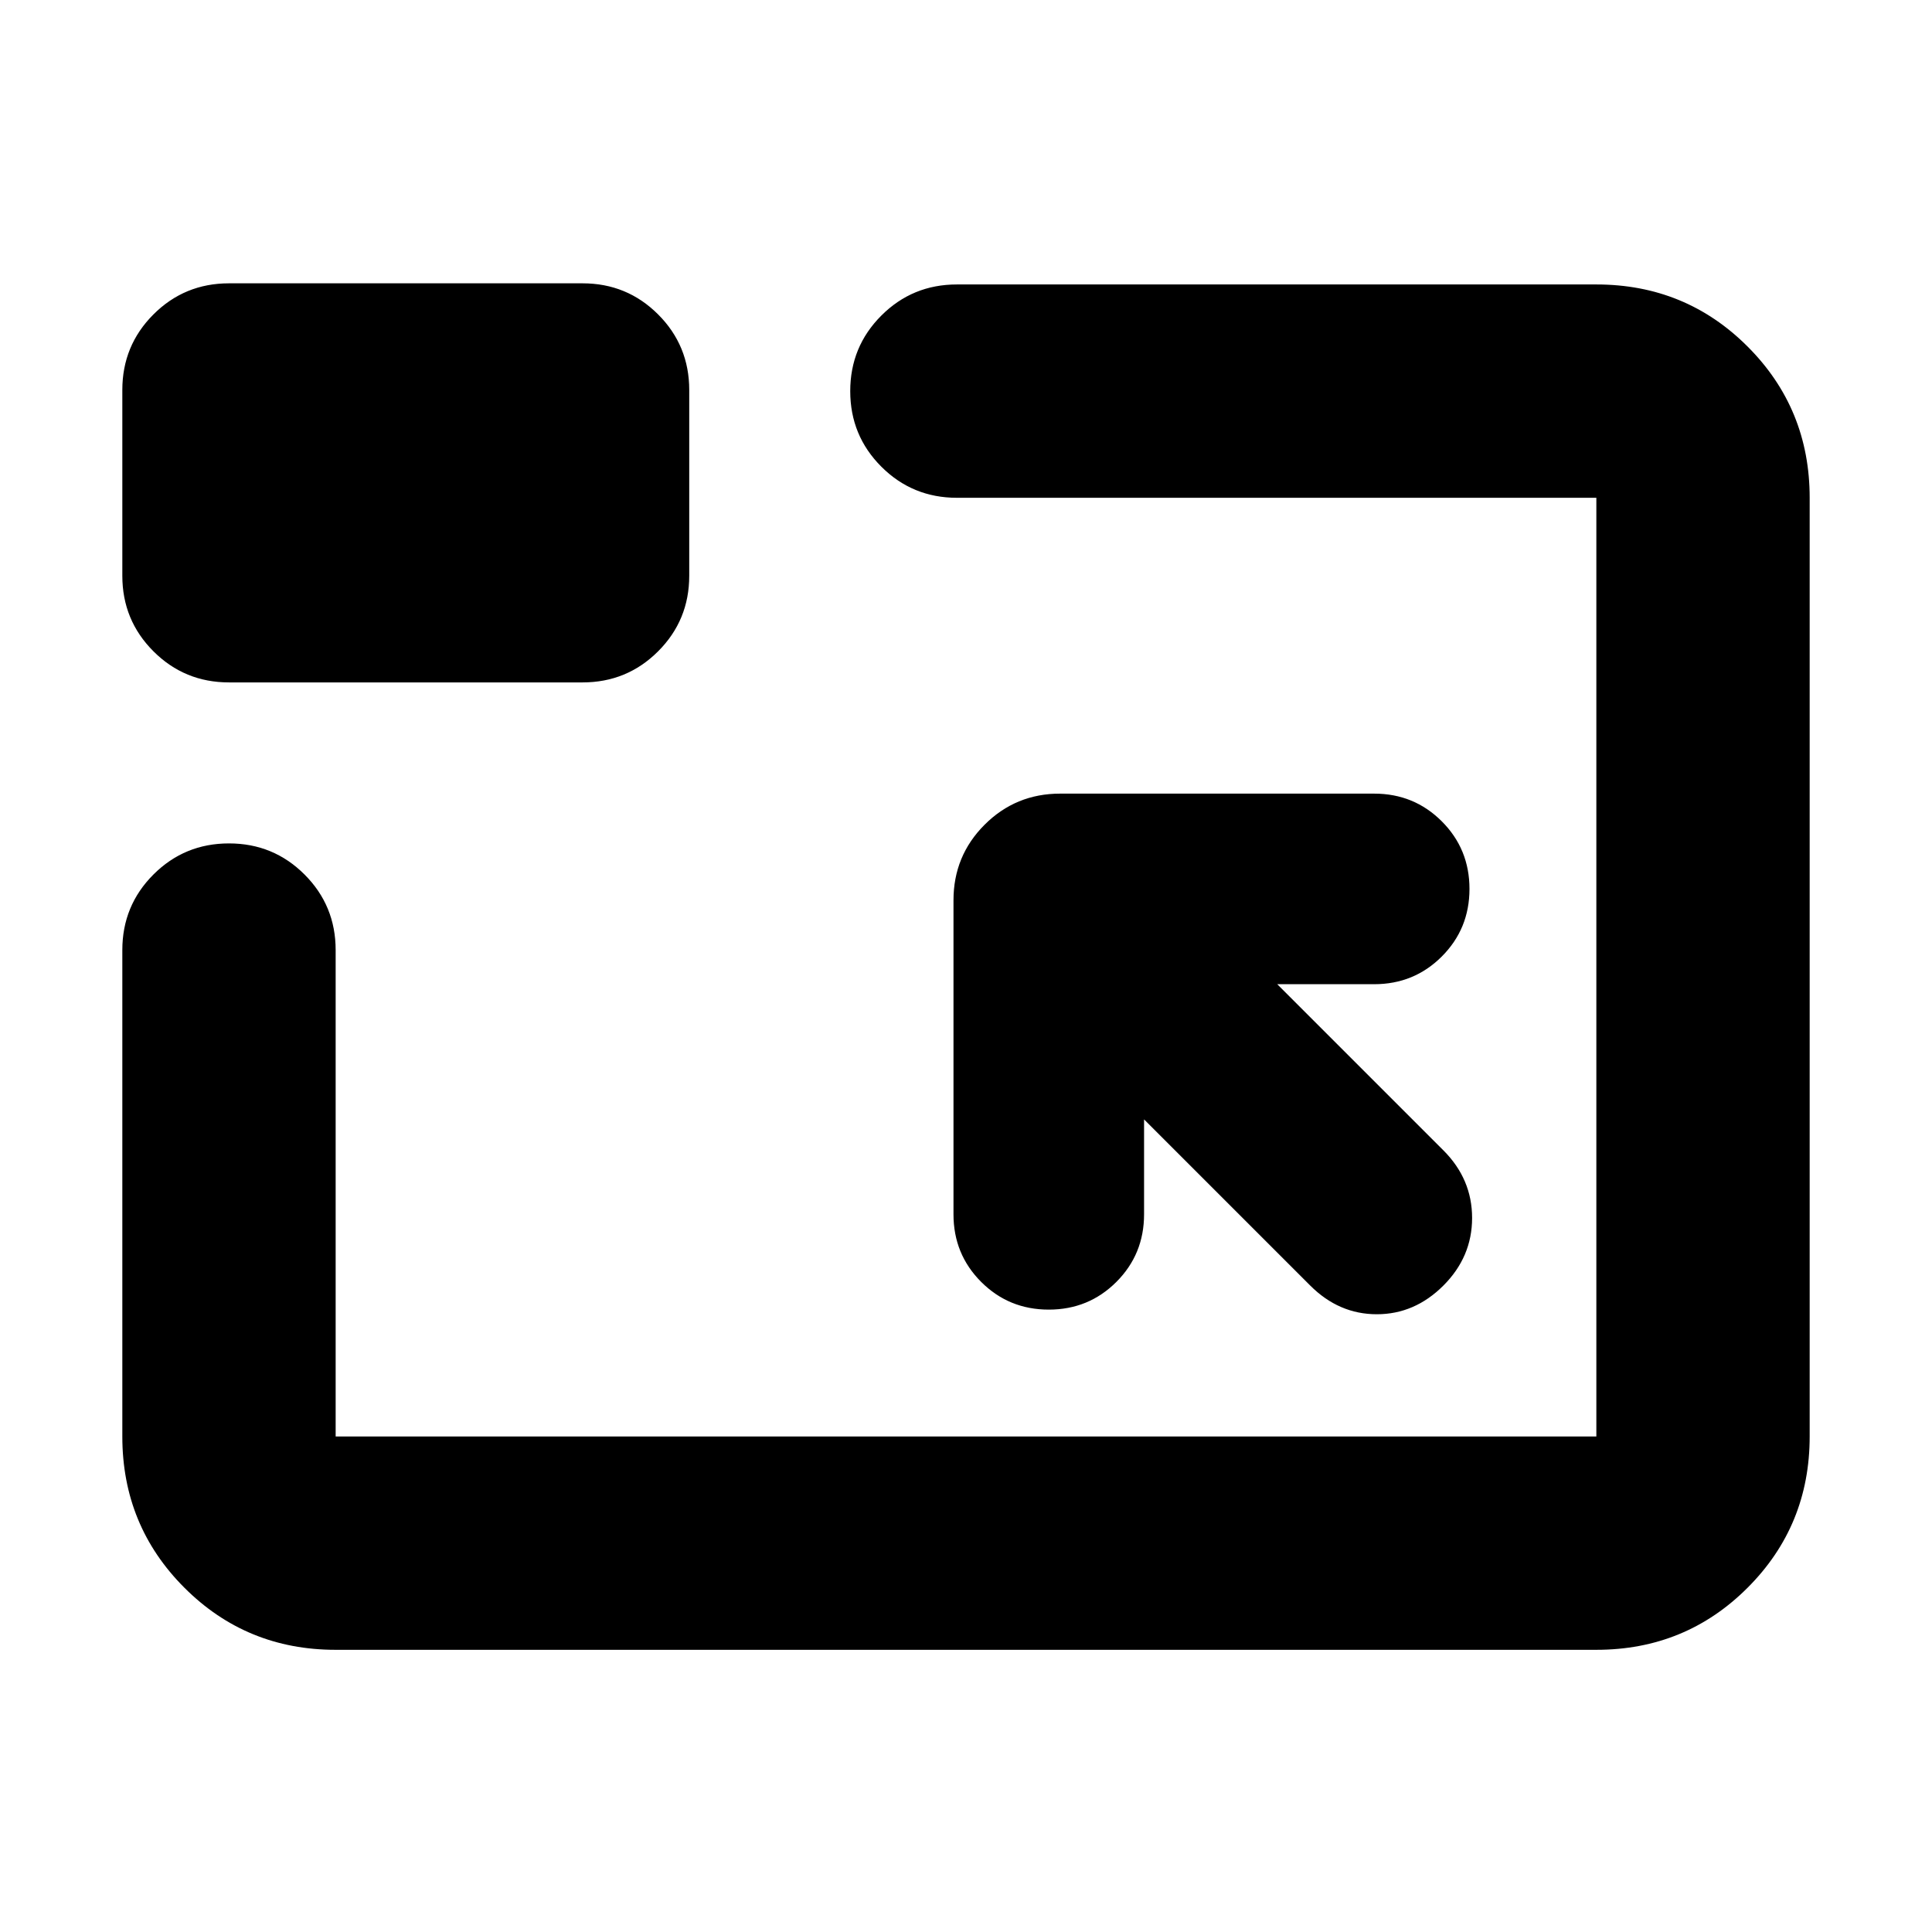 <svg xmlns="http://www.w3.org/2000/svg" height="24" viewBox="0 -960 960 960" width="24"><path d="M166.783-140.216q-44.305 0-75.153-30.849-30.848-30.848-30.848-75.153v-241.695q0-22.088 15.456-37.544 15.457-15.457 37.544-15.457 22.088 0 37.544 15.457 15.457 15.456 15.457 37.544v241.695h626.434v-466.434H475.478q-22.087 0-37.544-15.457-15.457-15.456-15.457-37.543 0-22.088 15.457-37.544 15.457-15.457 37.544-15.457h317.739q44.305 0 75.153 30.848 30.848 30.848 30.848 75.153v466.434q0 44.305-30.848 75.153-30.848 30.849-75.153 30.849H166.783Zm401.696-263.566 82.564 82.565q14.261 14.261 33.087 14.261 18.827 0 33.088-14.261t14.261-33.587q0-19.326-14.261-33.587l-82.565-82.565h48.173q19.826 0 33.587-13.761 13.761-13.761 13.761-33.587 0-19.826-13.761-33.587-13.761-13.761-33.587-13.761H526.783q-22.087 0-37.544 15.456-15.457 15.457-15.457 37.544v156.043q0 19.827 13.761 33.588t33.587 13.761q19.827 0 33.588-13.761t13.761-33.588v-47.173ZM113.782-620.914q-22.087 0-37.544-15.457-15.456-15.457-15.456-37.544v-92.303q0-22.087 15.456-37.544 15.457-15.456 37.544-15.456h175.695q22.087 0 37.544 15.456 15.456 15.457 15.456 37.544v92.303q0 22.087-15.456 37.544-15.457 15.457-37.544 15.457H113.782ZM480-479.435Z"/></svg>